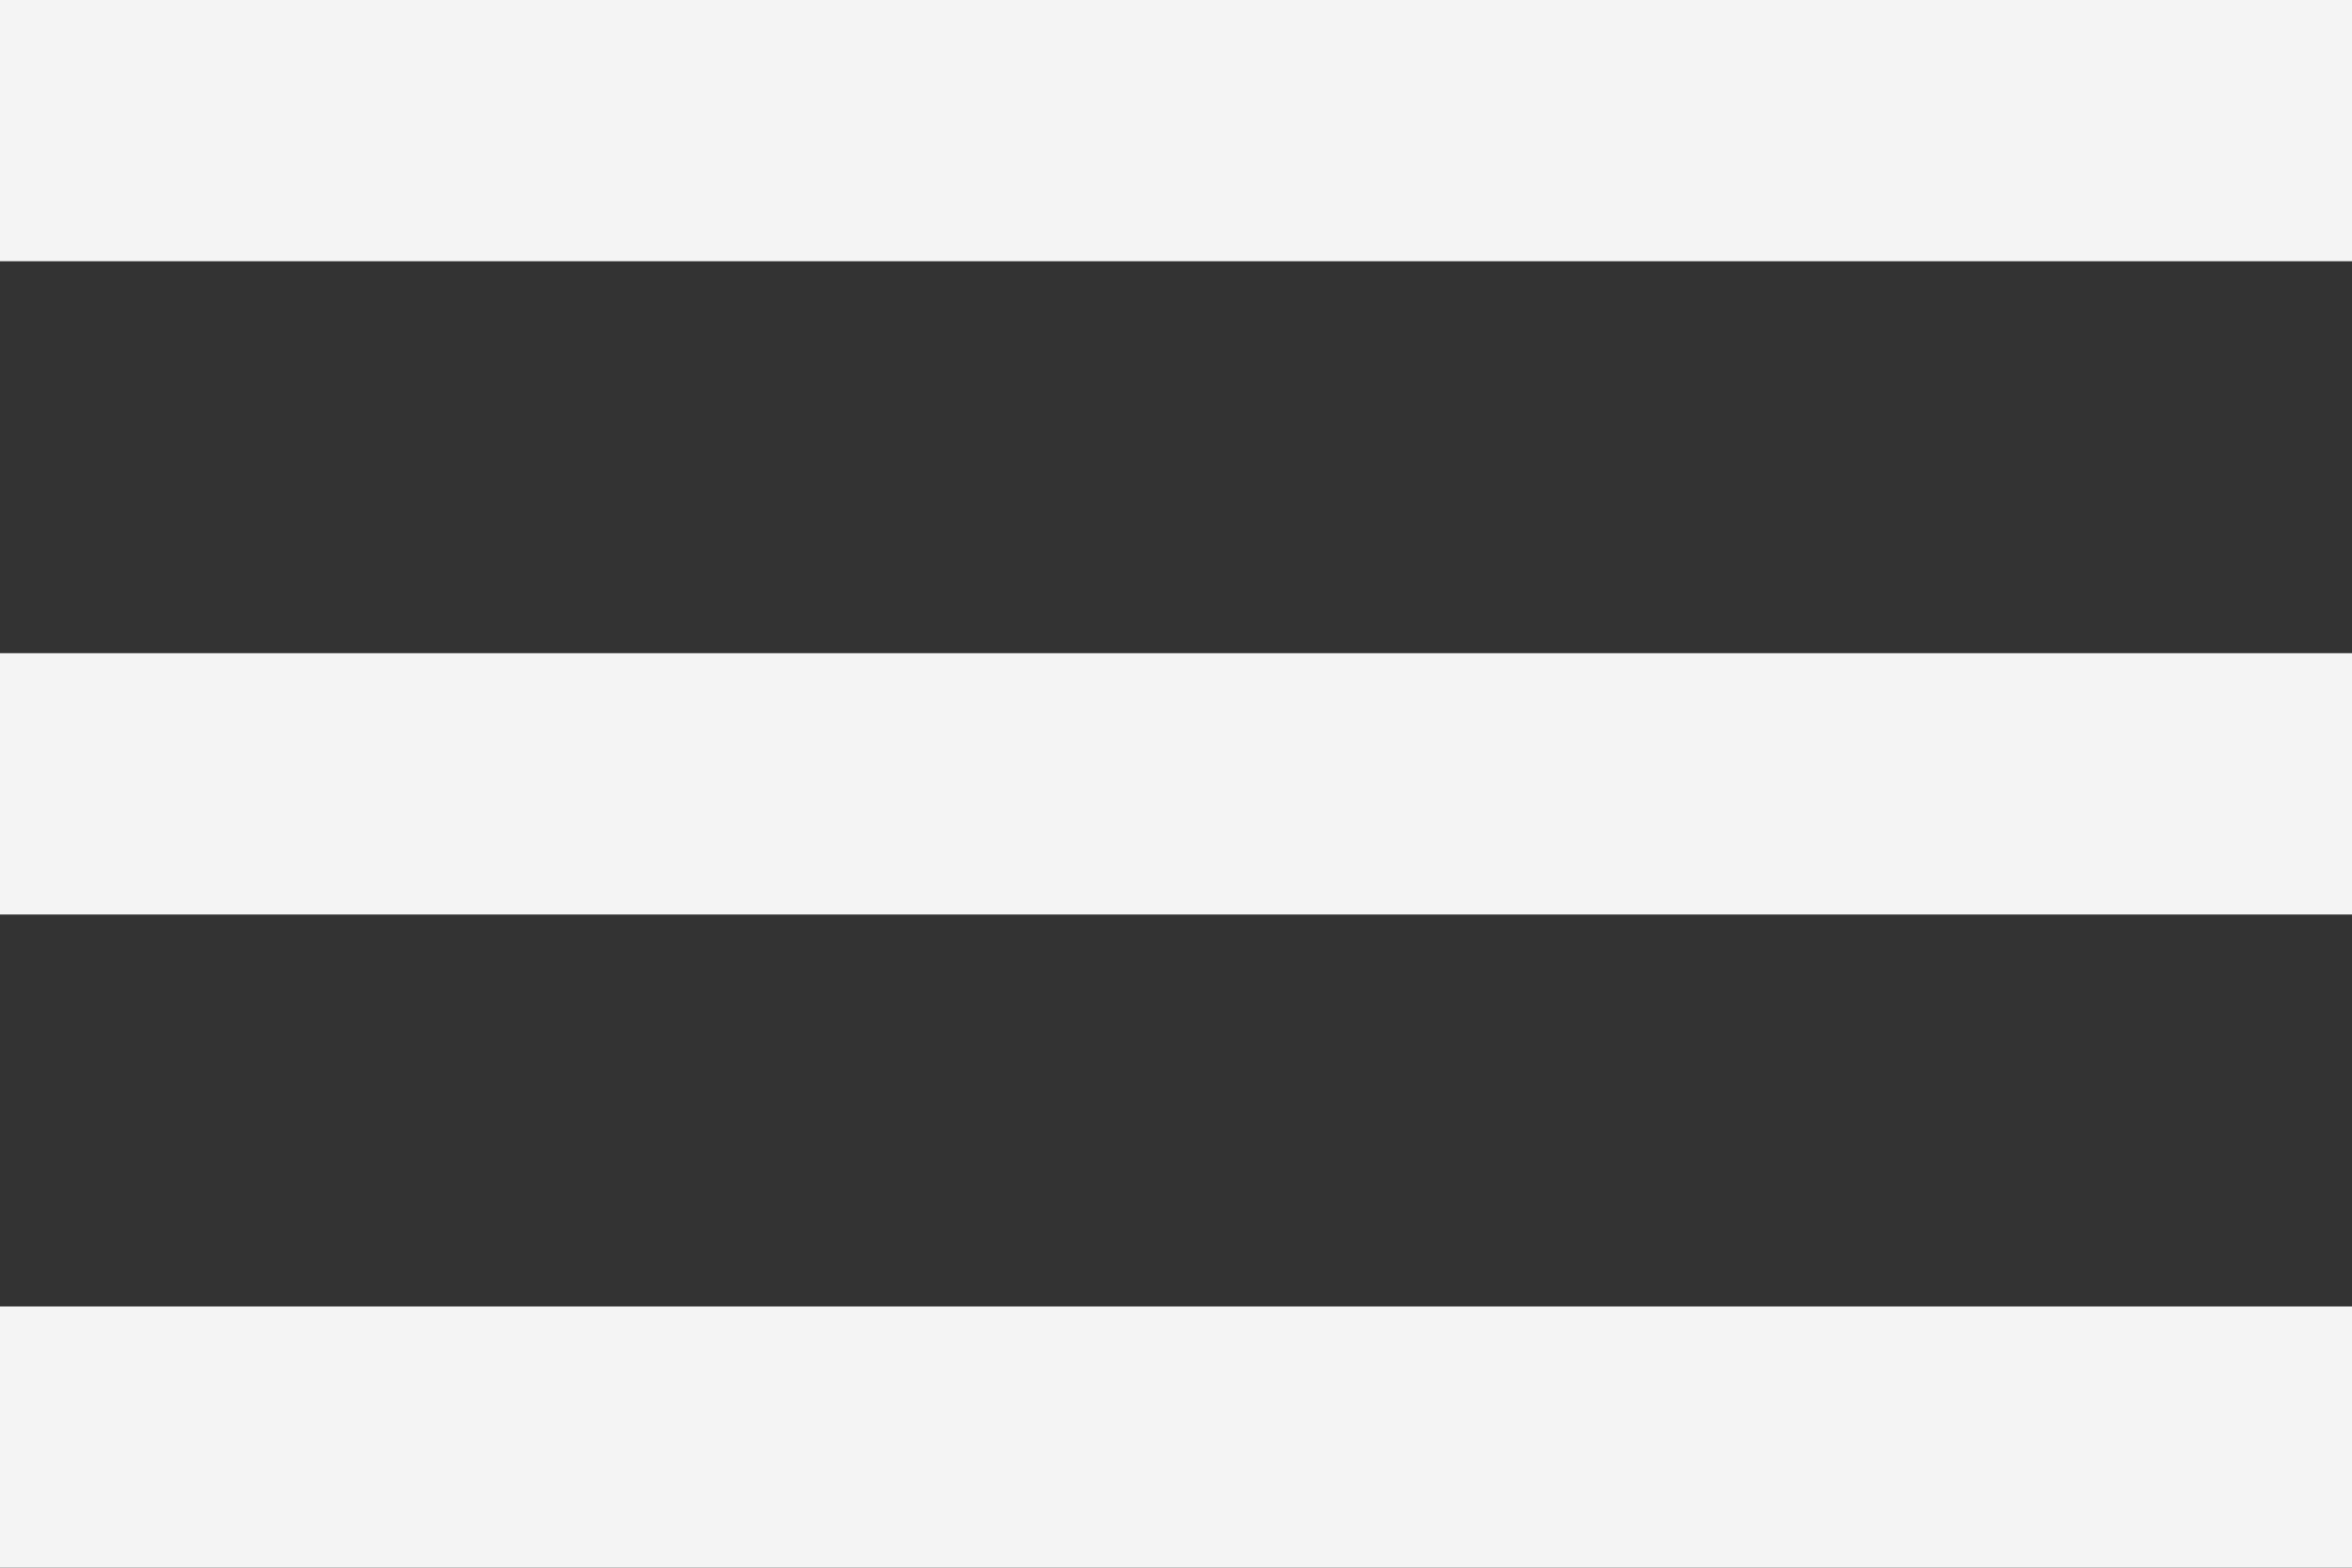 <svg width="30" height="20" viewBox="0 0 30 20" fill="none" xmlns="http://www.w3.org/2000/svg">
<rect x="0" y="0" width="30" height="20" fill="#333333" stroke="none"/>
<path d="M30 20H0V16.667H30V20ZM30 11.667H0V8.333H30V11.667ZM30 3.333H0V0H30V3.333Z" fill="#F4F4F4"/>
</svg>
